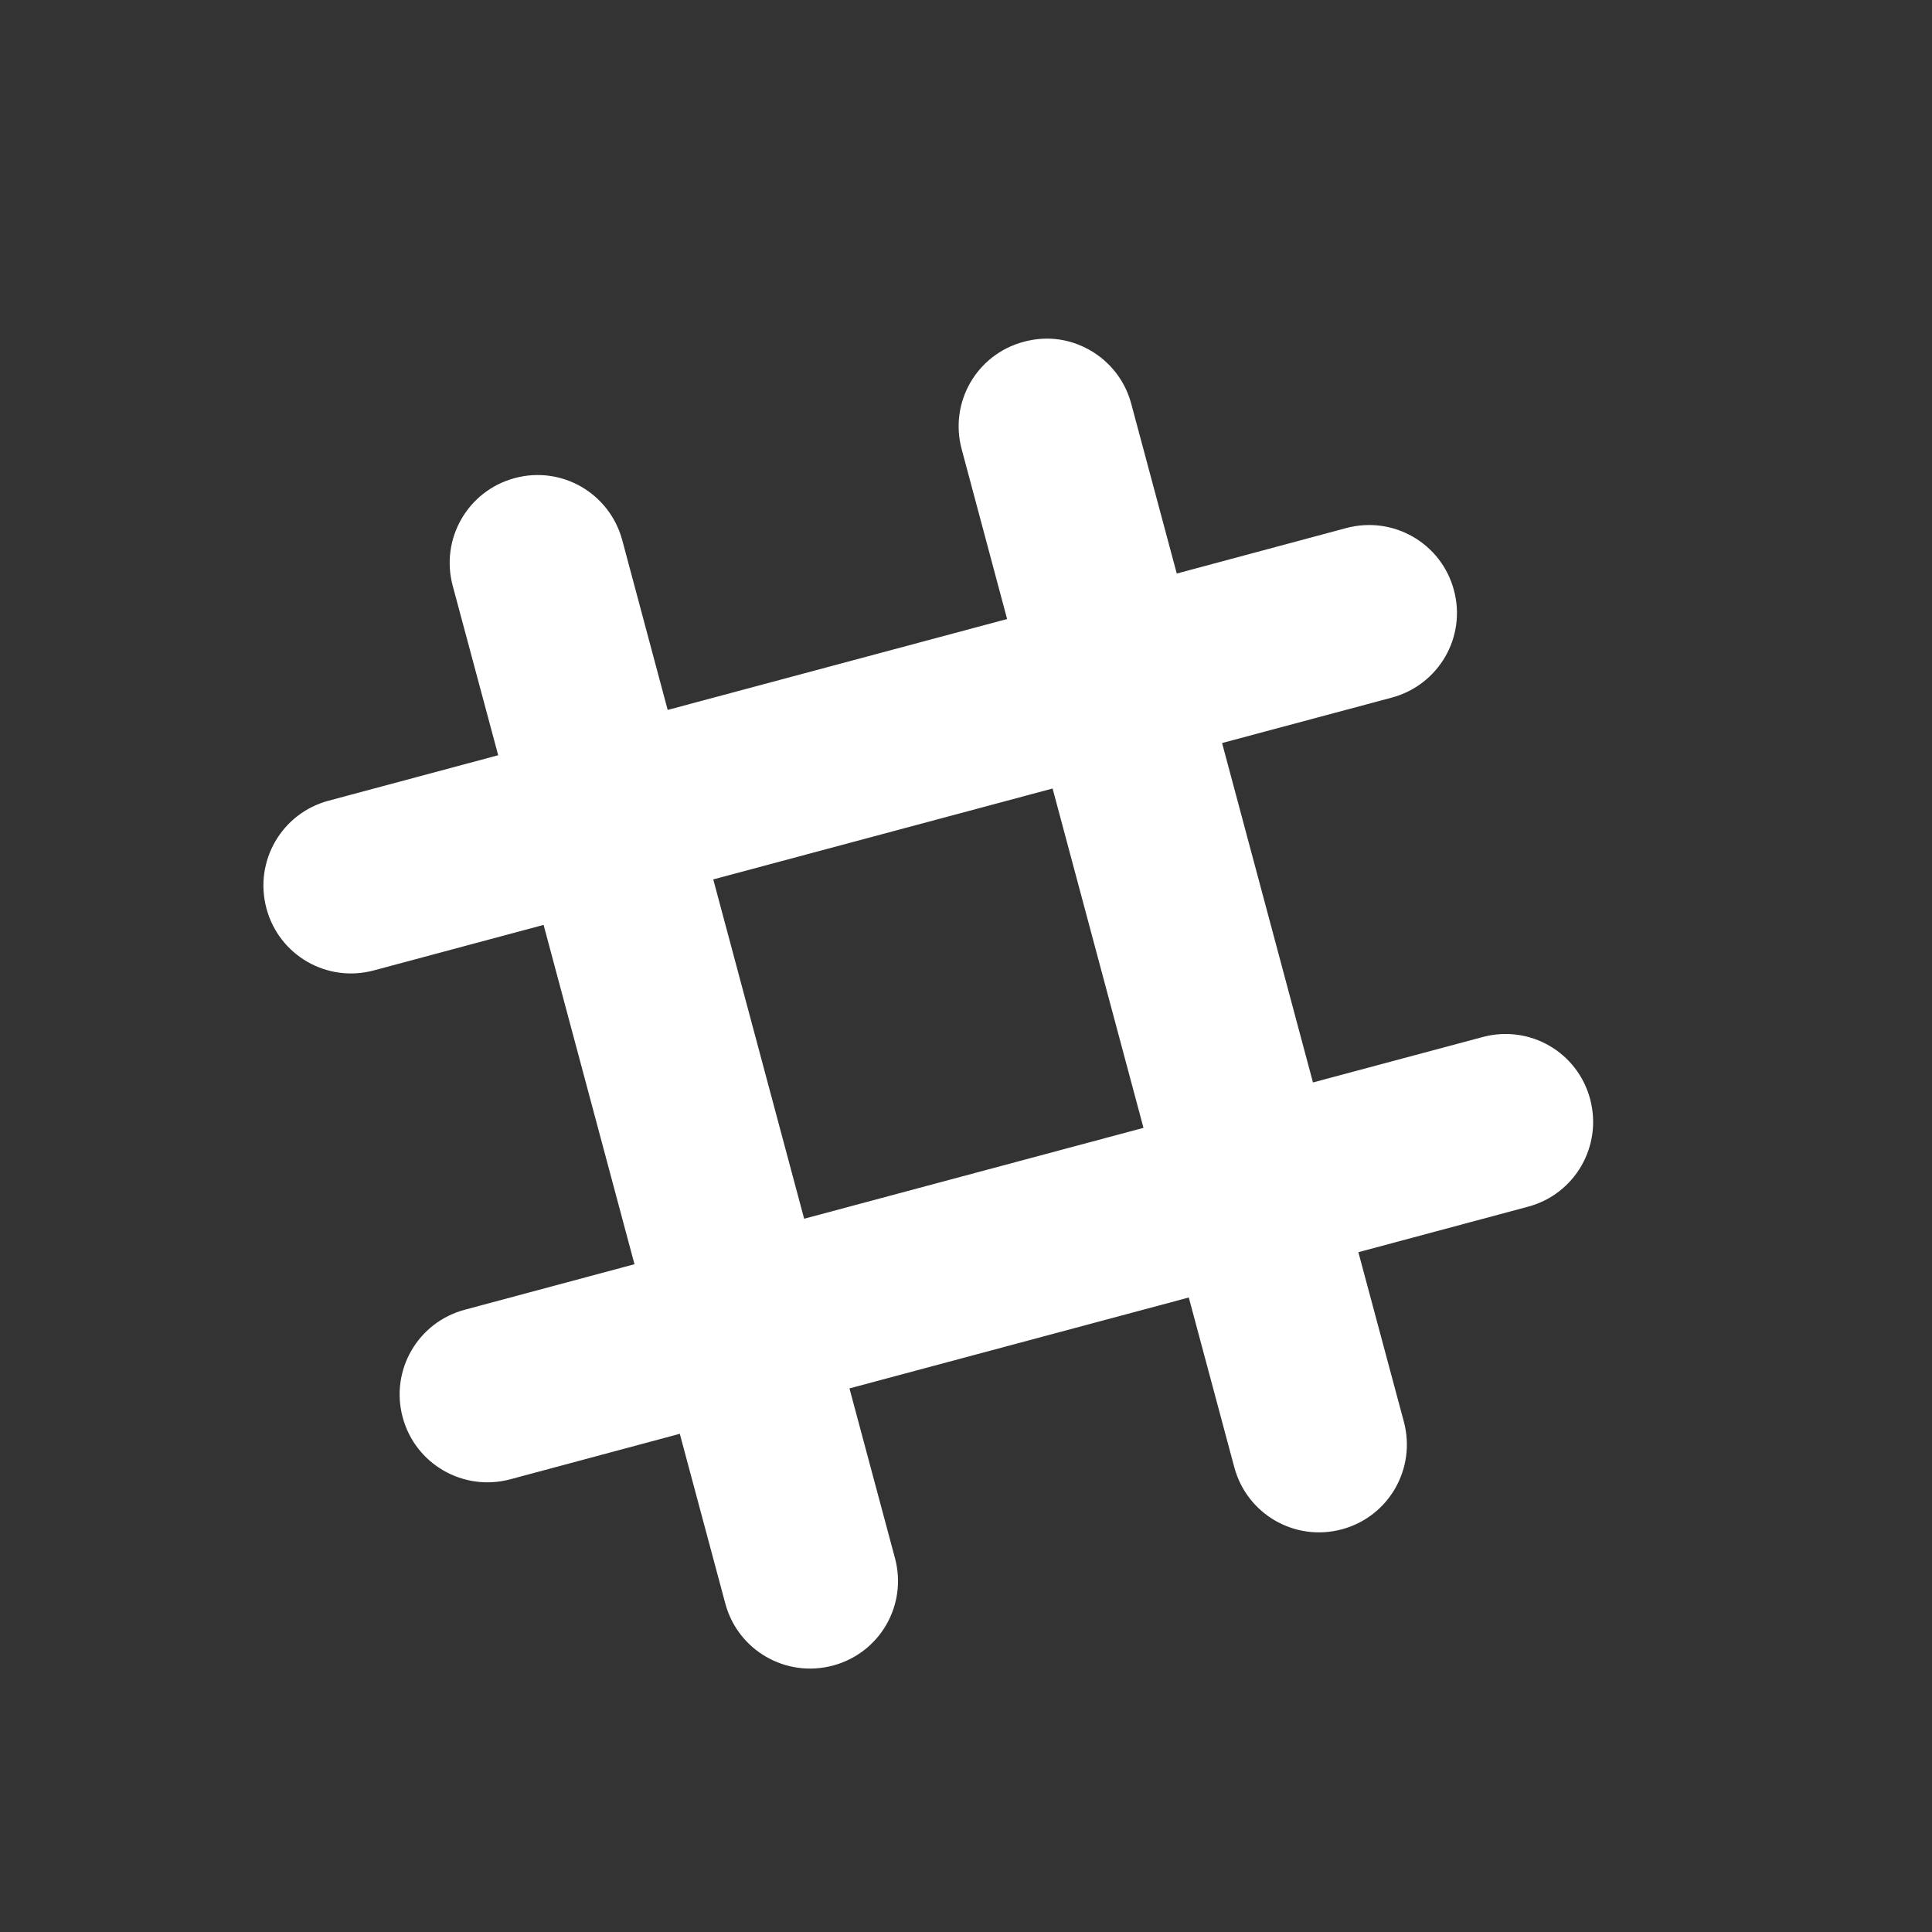 <?xml version="1.0" encoding="UTF-8" standalone="no"?>
<svg
   xmlns:dc="http://purl.org/dc/elements/1.1/"
   xmlns:cc="http://creativecommons.org/ns#"
   xmlns:rdf="http://www.w3.org/1999/02/22-rdf-syntax-ns#"
   xmlns:svg="http://www.w3.org/2000/svg"
   xmlns="http://www.w3.org/2000/svg"
   height="22"
   width="22"
   viewBox="0 0 22 22"
   id="svg2"
   version="1.1">
  <rect x="0" y="0" width="22" height="22" fill="#333333" stroke="none"/>
  <defs
     id="defs9" />
  <path
     style="opacity:1;fill:#ffffff;fill-opacity:1;stroke:none;stroke-width:2;stroke-linecap:round;stroke-linejoin:round;stroke-miterlimit:4;stroke-dasharray:none;stroke-opacity:1"
     d="m 12.054,3.865 c -0.129,-0.018 -0.264,-0.009 -0.397,0.027 -0.535,0.143 -0.85,0.689 -0.706,1.224 L 11.468,7.049 7.603,8.084 7.086,6.152 C 6.942,5.617 6.397,5.3 5.862,5.444 5.327,5.587 5.012,6.135 5.155,6.67 l 0.518,1.93 -1.932,0.518 c -0.535,0.143 -0.85,0.691 -0.707,1.226 0.143,0.535 0.689,0.85 1.224,0.706 l 1.932,-0.518 1.035,3.864 -1.932,0.518 c -0.535,0.143 -0.851,0.689 -0.708,1.224 0.143,0.535 0.691,0.85 1.226,0.707 l 1.93,-0.518 0.518,1.932 c 0.143,0.535 0.691,0.85 1.226,0.707 0.535,-0.143 0.85,-0.689 0.706,-1.224 l -0.518,-1.932 3.864,-1.035 0.518,1.932 c 0.143,0.535 0.689,0.851 1.224,0.708 0.535,-0.143 0.85,-0.691 0.707,-1.226 l -0.518,-1.93 1.932,-0.518 c 0.535,-0.143 0.85,-0.691 0.707,-1.226 -0.143,-0.535 -0.689,-0.85 -1.224,-0.706 L 14.951,12.326 13.916,8.461 15.848,7.944 C 16.383,7.8 16.7,7.255 16.556,6.72 16.413,6.185 15.865,5.87 15.33,6.013 L 13.4,6.531 12.882,4.599 C 12.775,4.198 12.44,3.919 12.054,3.865 Z m -0.068,5.114 1.035,3.864 -3.864,1.035 -1.035,-3.864 3.864,-1.035 z"
     id="path4251" />
</svg>
